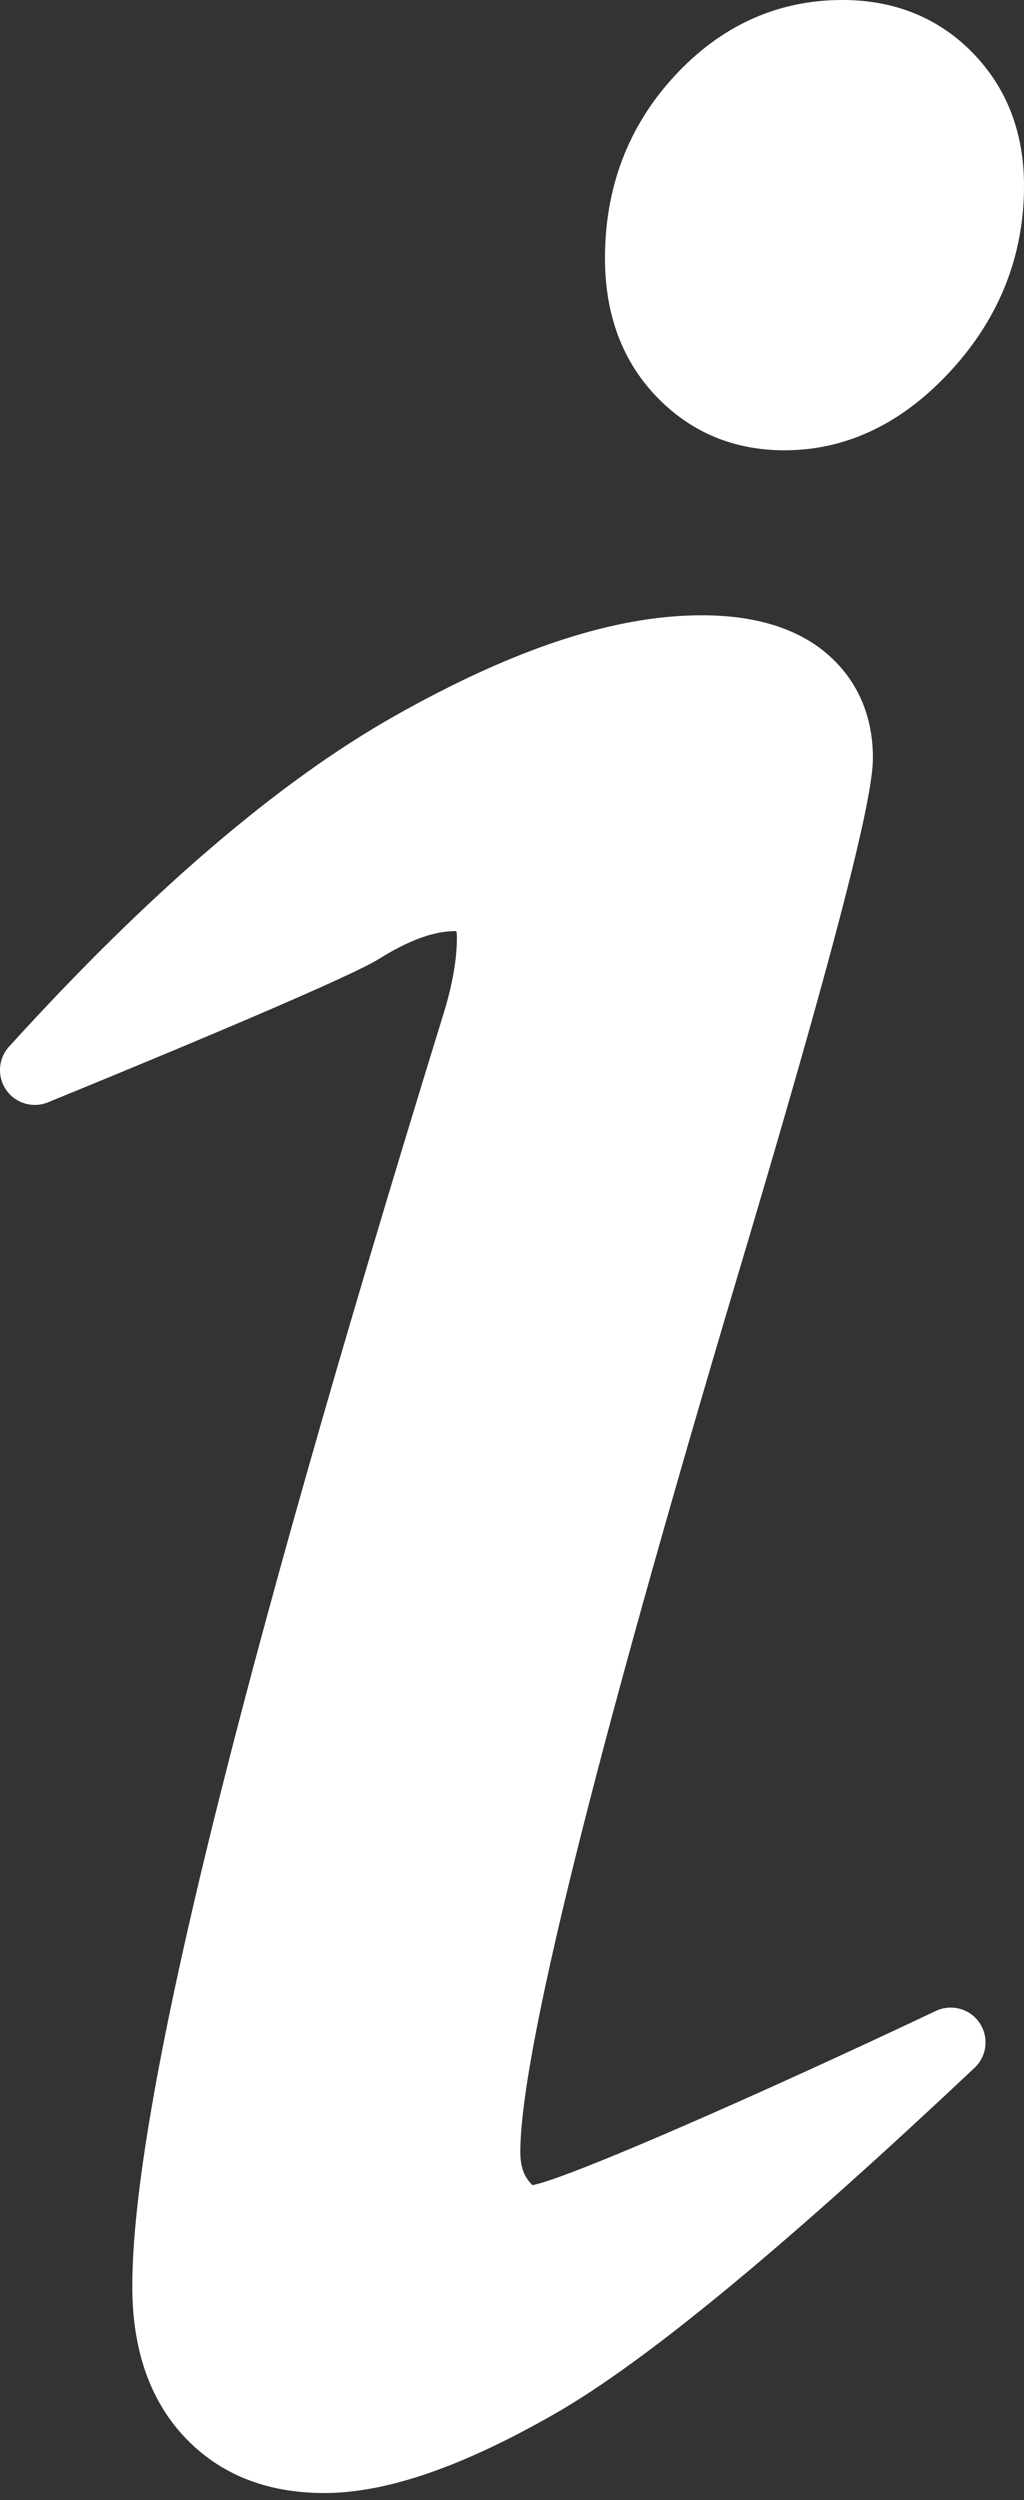 <svg width="25" height="61" viewBox="0 0 25 61" fill="none" xmlns="http://www.w3.org/2000/svg">
<rect x="0" y="0" width="25" height="61" fill="#333333" stroke="none"/>
<path d="M23.913 49.356C23.678 49.011 23.225 48.888 22.848 49.067C18.671 51.044 13.931 53.135 13 53.318C12.977 53.297 12.939 53.258 12.891 53.192C12.764 53.022 12.703 52.798 12.703 52.51C12.703 50.148 14.486 42.96 18.003 31.149C20.968 21.225 21.311 19.17 21.311 18.488C21.311 17.435 20.908 16.545 20.145 15.914C19.42 15.316 18.407 15.013 17.134 15.013C15.017 15.013 12.563 15.817 9.633 17.471C6.793 19.073 3.626 21.788 0.22 25.539C-0.046 25.833 -0.074 26.272 0.153 26.598C0.381 26.923 0.803 27.047 1.17 26.897C2.366 26.409 8.375 23.948 9.251 23.398C9.968 22.948 10.589 22.72 11.097 22.72C11.115 22.72 11.13 22.72 11.143 22.721C11.149 22.755 11.155 22.806 11.155 22.88C11.155 23.398 11.049 24.011 10.84 24.698C5.719 41.289 3.23 51.459 3.23 55.792C3.23 57.321 3.655 58.551 4.493 59.45C5.347 60.366 6.499 60.83 7.916 60.83C9.427 60.83 11.266 60.199 13.537 58.901C15.735 57.645 19.09 54.882 23.793 50.454C24.098 50.167 24.149 49.702 23.913 49.356Z" fill="white"/>
<path d="M23.749 1.291C22.912 0.434 21.841 0 20.567 0C18.98 0 17.597 0.627 16.459 1.864C15.338 3.081 14.77 4.574 14.77 6.301C14.77 7.666 15.189 8.797 16.014 9.663C16.85 10.542 17.907 10.987 19.153 10.987C20.675 10.987 22.05 10.325 23.239 9.018C24.408 7.735 25 6.226 25 4.534C25 3.233 24.579 2.142 23.749 1.291Z" fill="white"/>
</svg>
